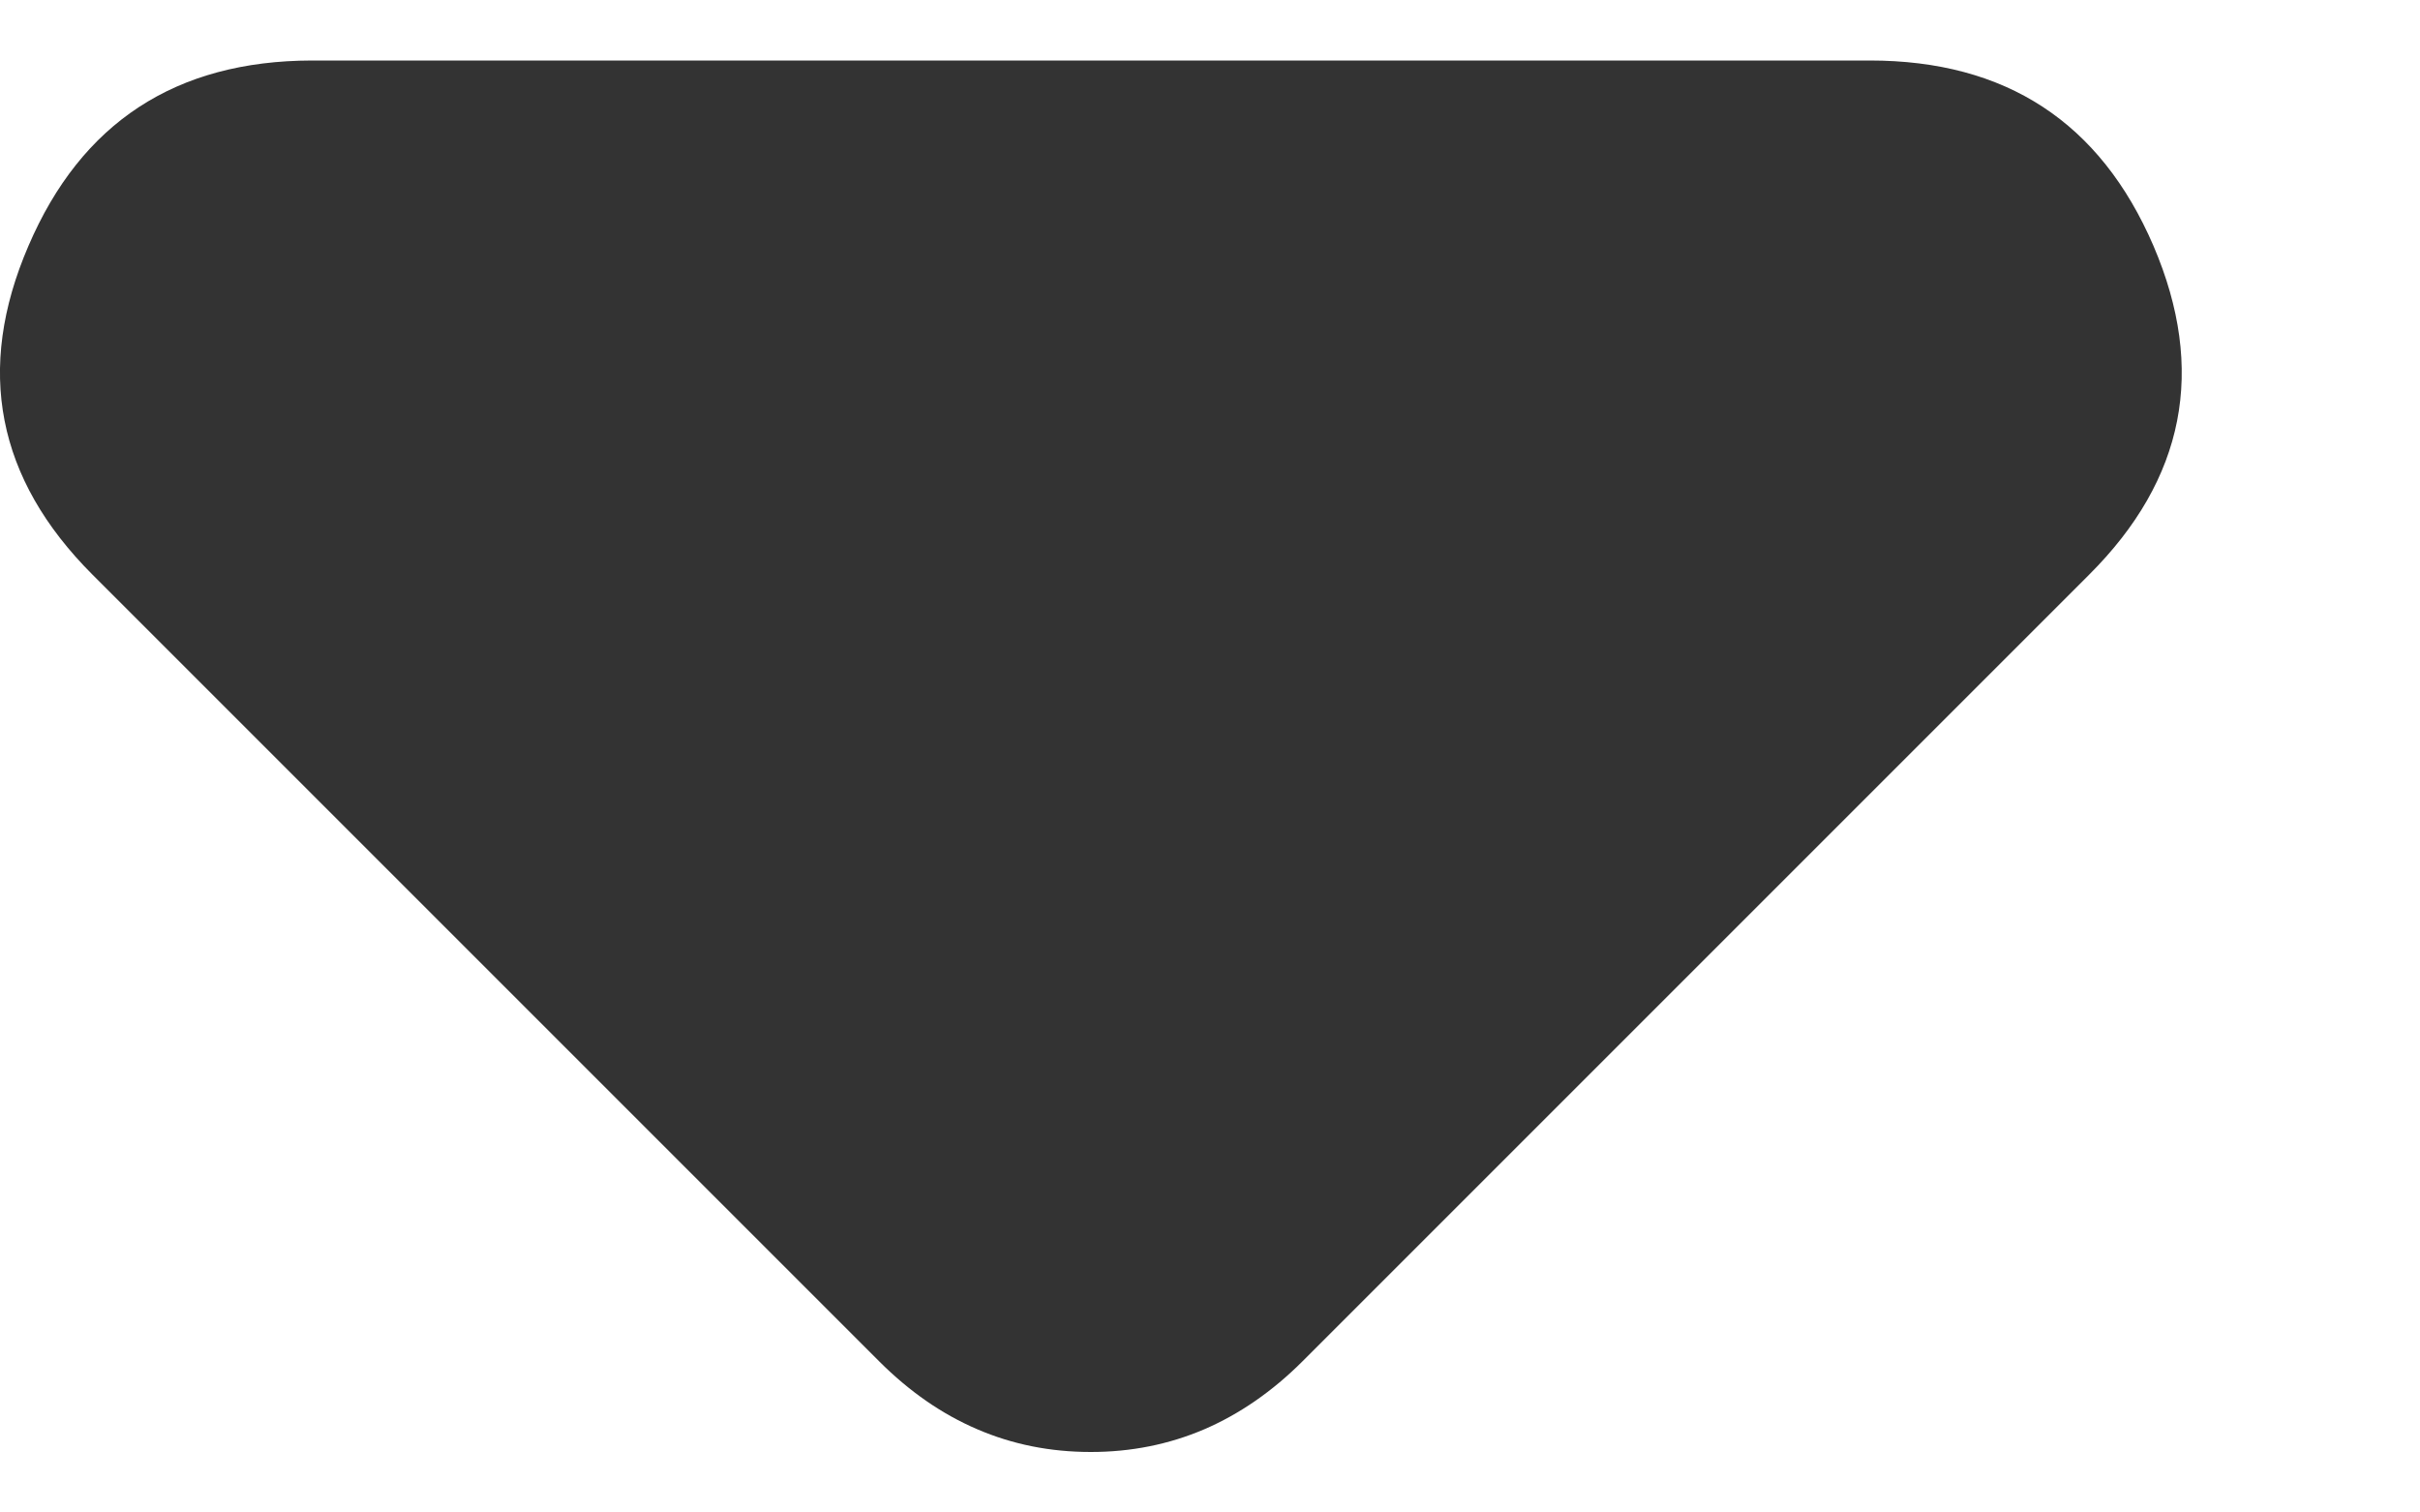 <svg width="8" height="5" viewBox="0 0 8 5" fill="none" xmlns="http://www.w3.org/2000/svg">
<path d="M2.906 4.5L0.306 1.9C-0.011 1.583 -0.082 1.221 0.094 0.813C0.269 0.405 0.581 0.201 1.031 0.2H6.181C6.631 0.2 6.943 0.404 7.119 0.813C7.294 1.222 7.223 1.584 6.906 1.9L4.306 4.5C4.206 4.6 4.097 4.675 3.981 4.725C3.864 4.775 3.739 4.8 3.606 4.8C3.472 4.8 3.347 4.775 3.231 4.725C3.114 4.675 3.006 4.6 2.906 4.5Z" fill="#333333"/>
</svg>
